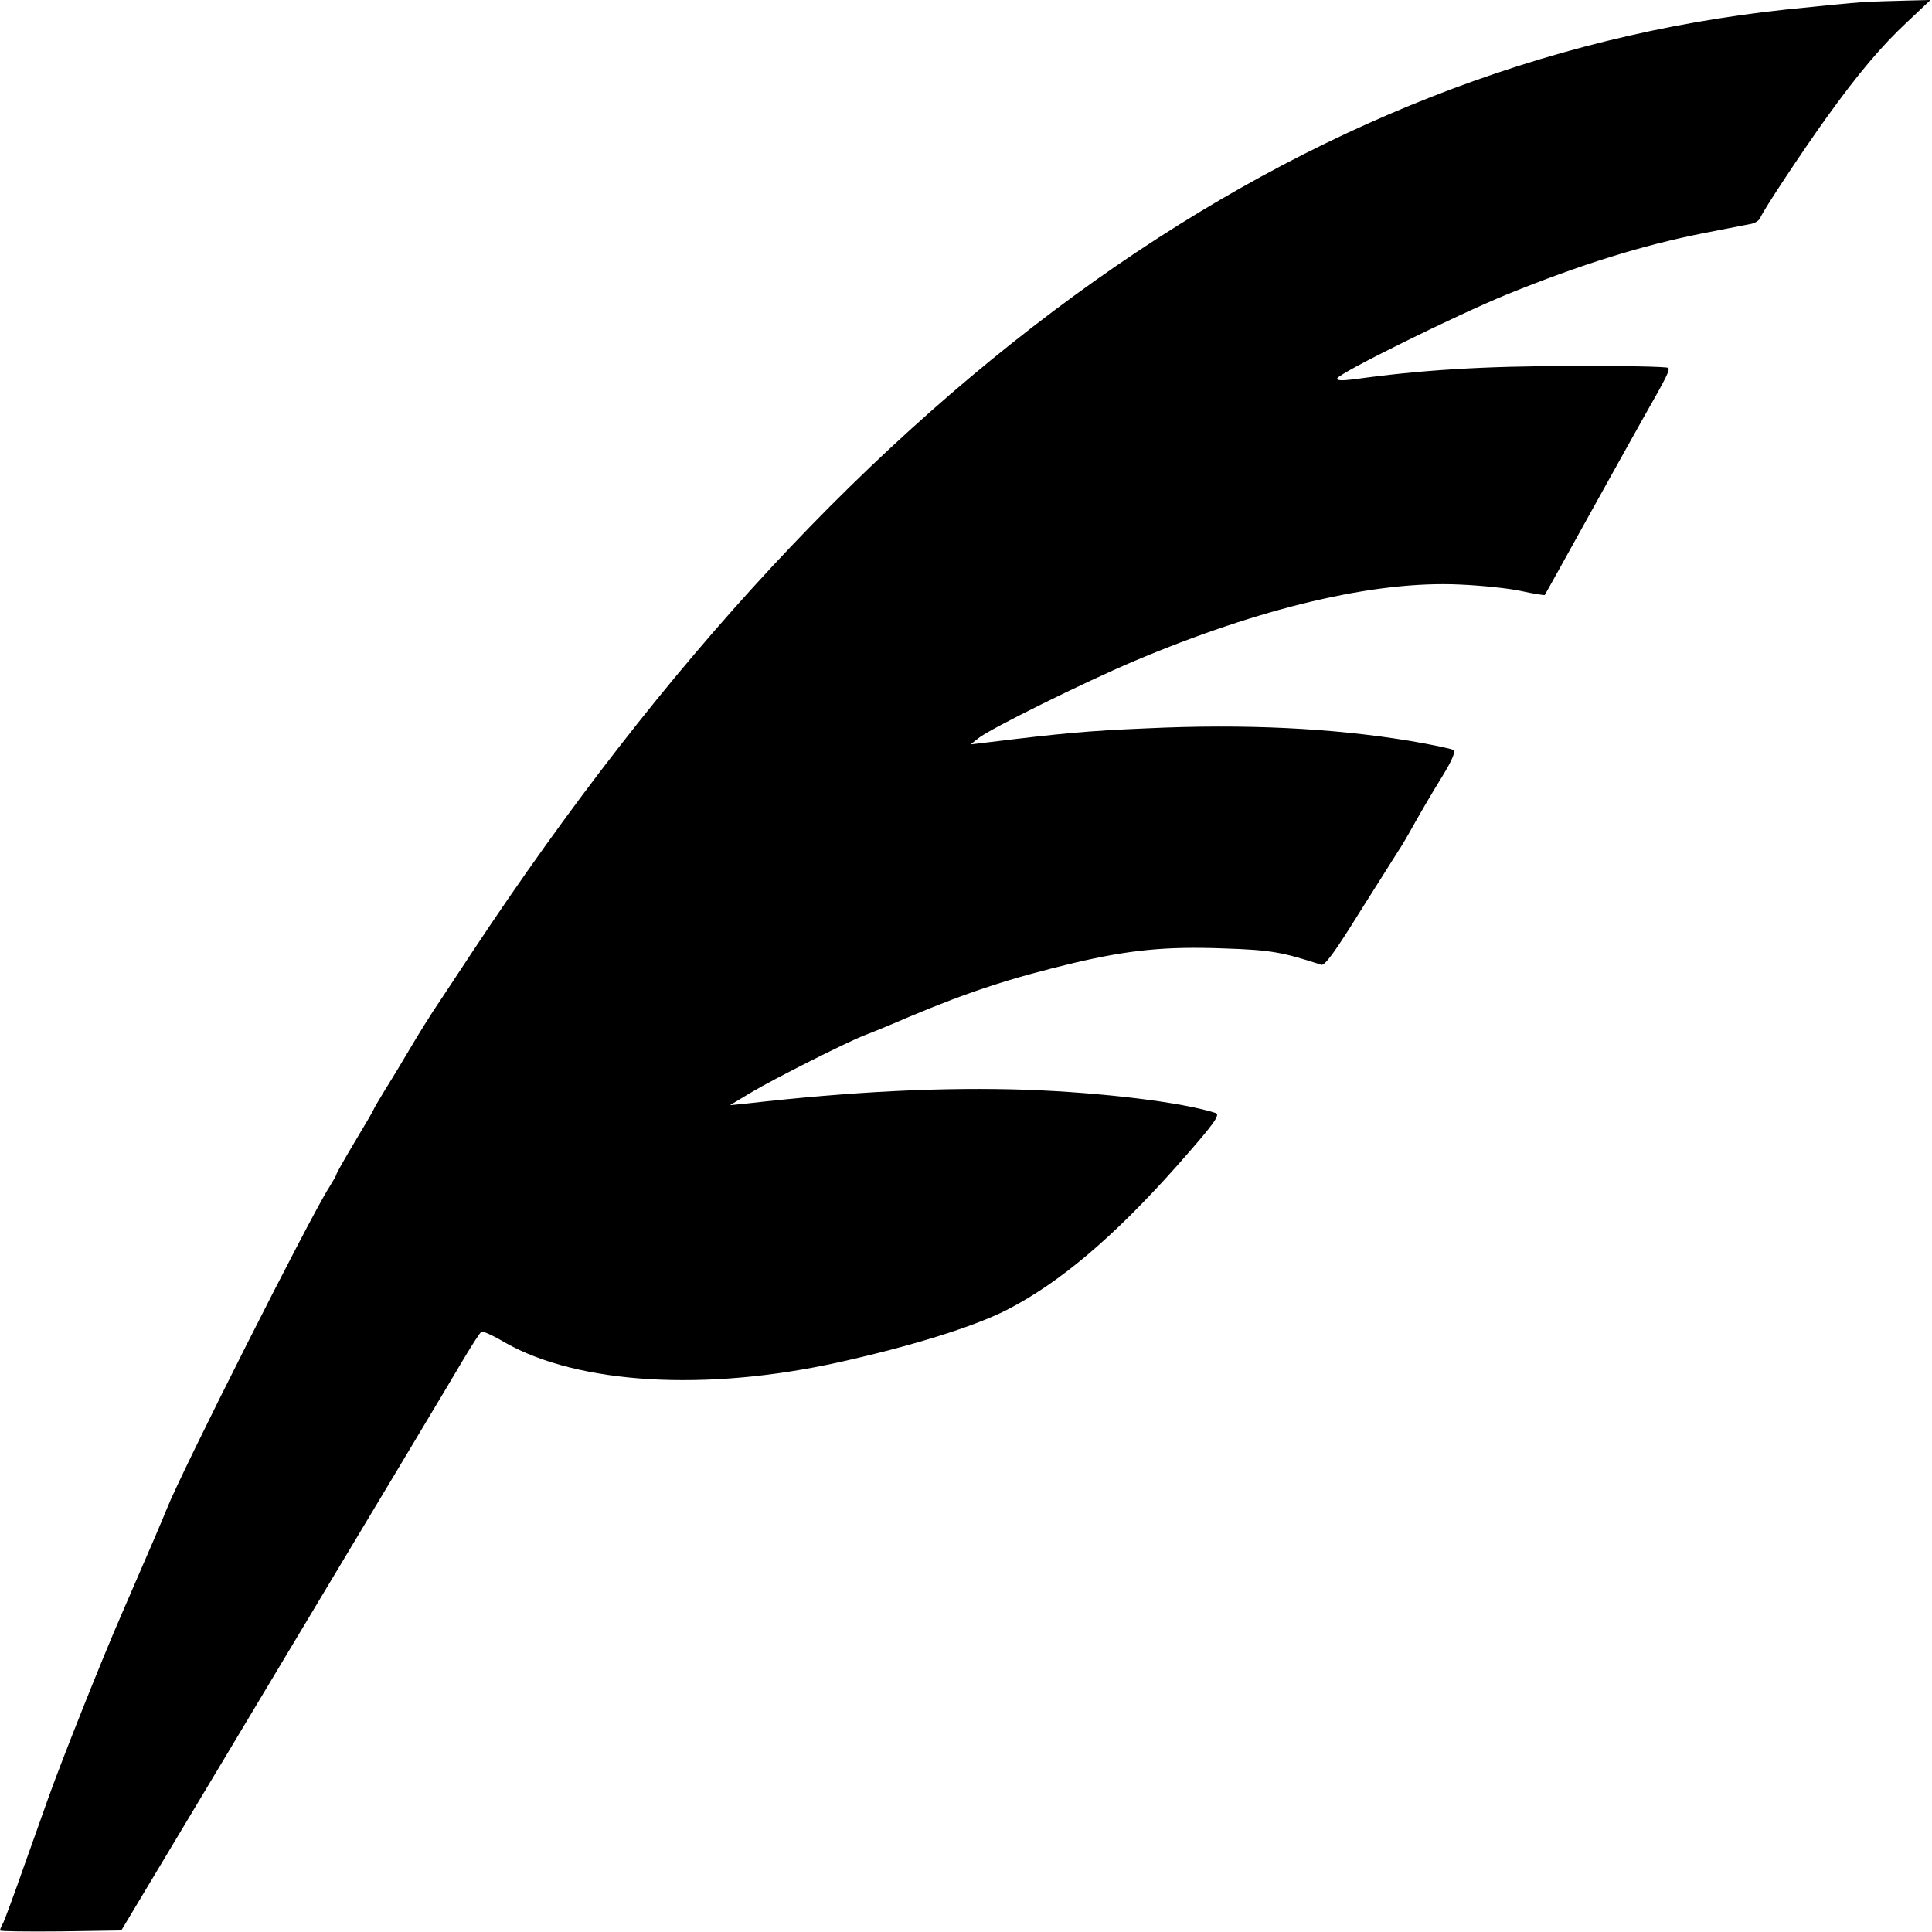 <?xml version="1.0" standalone="no"?>
<!DOCTYPE svg PUBLIC "-//W3C//DTD SVG 20010904//EN"
 "http://www.w3.org/TR/2001/REC-SVG-20010904/DTD/svg10.dtd">
<svg version="1.0" xmlns="http://www.w3.org/2000/svg"
 width="626pt" height="626pt" viewBox="0 0 626 626"
 preserveAspectRatio="xMidYMid meet">
<g transform="translate(0,626) scale(0.1,-0.1)"
fill="#000000" stroke="none">
<path d="M6035 6253 c-33 -2 -145 -13 -250 -24 -783 -84 -1529 -377 -2235
-877 -730 -518 -1400 -1239 -2020 -2177 -61 -93 -120 -181 -129 -195 -9 -14
-39 -61 -65 -105 -26 -44 -65 -109 -87 -144 -21 -34 -39 -65 -39 -67 0 -2 -27
-48 -60 -103 -33 -55 -60 -103 -60 -106 0 -3 -11 -22 -24 -43 -60 -93 -477
-918 -526 -1042 -18 -44 -29 -71 -148 -345 -62 -142 -195 -476 -237 -595 -13
-36 -48 -136 -79 -222 -30 -86 -60 -166 -65 -177 -6 -11 -11 -22 -11 -26 0 -3
88 -4 196 -3 l197 3 531 886 c292 487 553 922 579 967 27 45 52 84 57 87 4 3
39 -13 76 -35 237 -135 651 -160 1082 -64 234 52 434 114 543 169 170 87 346
235 553 468 121 137 142 166 124 171 -109 35 -368 66 -612 75 -265 9 -561 -5
-911 -45 l-50 -5 70 42 c74 44 306 161 365 184 19 7 85 34 145 60 195 82 330
126 535 175 179 42 297 54 484 47 154 -5 191 -12 317 -53 11 -4 43 39 123 168
60 95 116 184 125 198 10 14 35 57 56 95 22 39 61 106 88 149 33 54 44 81 36
86 -6 4 -68 17 -138 29 -253 42 -538 56 -856 41 -192 -8 -275 -16 -520 -46
l-50 -6 25 20 c35 29 342 181 505 250 409 173 780 261 1055 248 69 -3 158 -12
199 -21 40 -9 75 -14 76 -13 2 2 70 125 152 273 83 149 159 286 170 305 73
128 85 152 78 158 -4 4 -145 7 -313 6 -286 0 -490 -13 -705 -43 -40 -5 -57 -4
-54 3 5 17 386 205 552 273 240 97 435 158 637 198 73 14 143 28 154 30 12 3
24 11 27 18 9 24 137 217 216 327 102 142 178 232 264 312 l72 68 -80 -2 c-44
-1 -107 -3 -140 -5z"/>
</g>
</svg>
